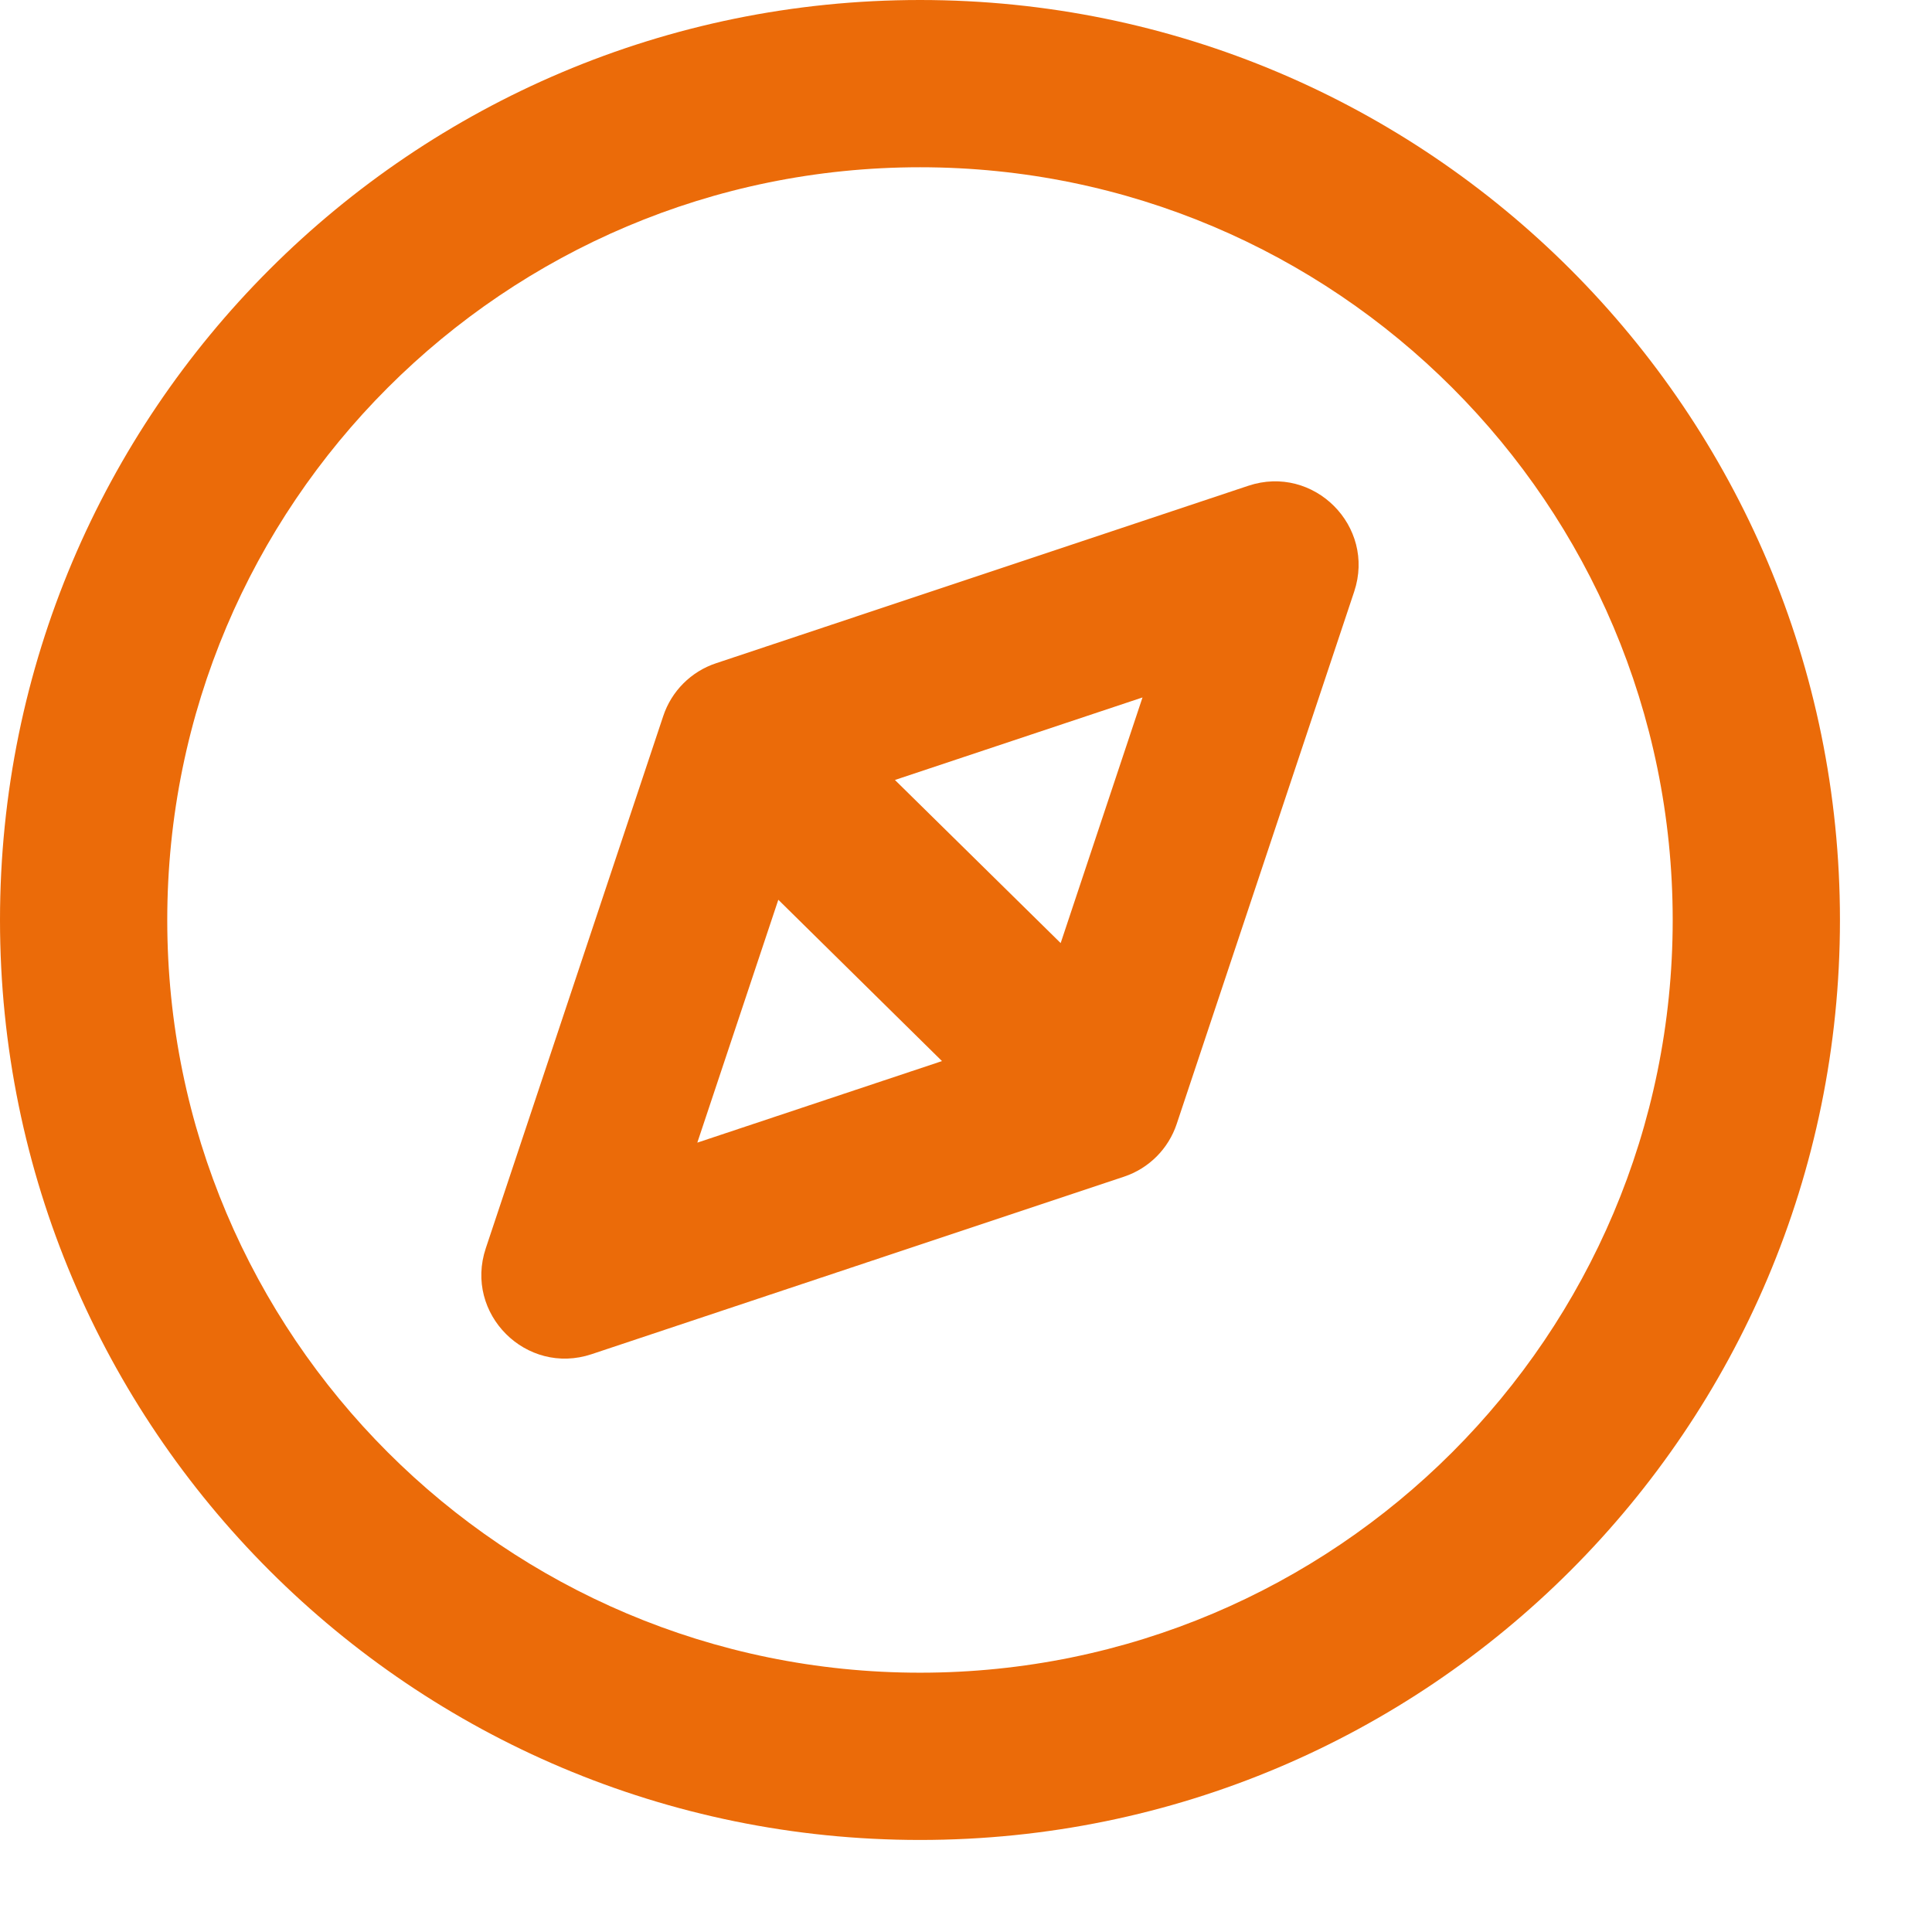 <svg width="14" height="14" viewBox="0 0 14 14" fill="none" xmlns="http://www.w3.org/2000/svg">
<path fill-rule="evenodd" clip-rule="evenodd" d="M6.667 13.333C10.349 13.333 13.333 10.349 13.333 6.667C13.333 2.985 10.349 0 6.667 0C2.985 0 0 2.985 0 6.667C0 10.349 2.985 13.333 6.667 13.333ZM6.667 12.121C3.654 12.121 1.212 9.679 1.212 6.667C1.212 3.654 3.654 1.212 6.667 1.212C9.679 1.212 12.121 3.654 12.121 6.667C12.121 9.679 9.679 12.121 6.667 12.121ZM9.813 4.287C9.971 3.813 9.52 3.362 9.046 3.52L5.189 4.806C5.008 4.866 4.866 5.008 4.806 5.189L3.52 9.046C3.362 9.52 3.813 9.971 4.287 9.813L8.144 8.527C8.325 8.467 8.467 8.325 8.527 8.144L9.813 4.287ZM5.053 8.28L5.64 6.52L6.826 7.689L5.053 8.28ZM7.686 6.834L6.485 5.652L8.279 5.054L7.686 6.834Z" fill="#EB6B09"/>
</svg>
